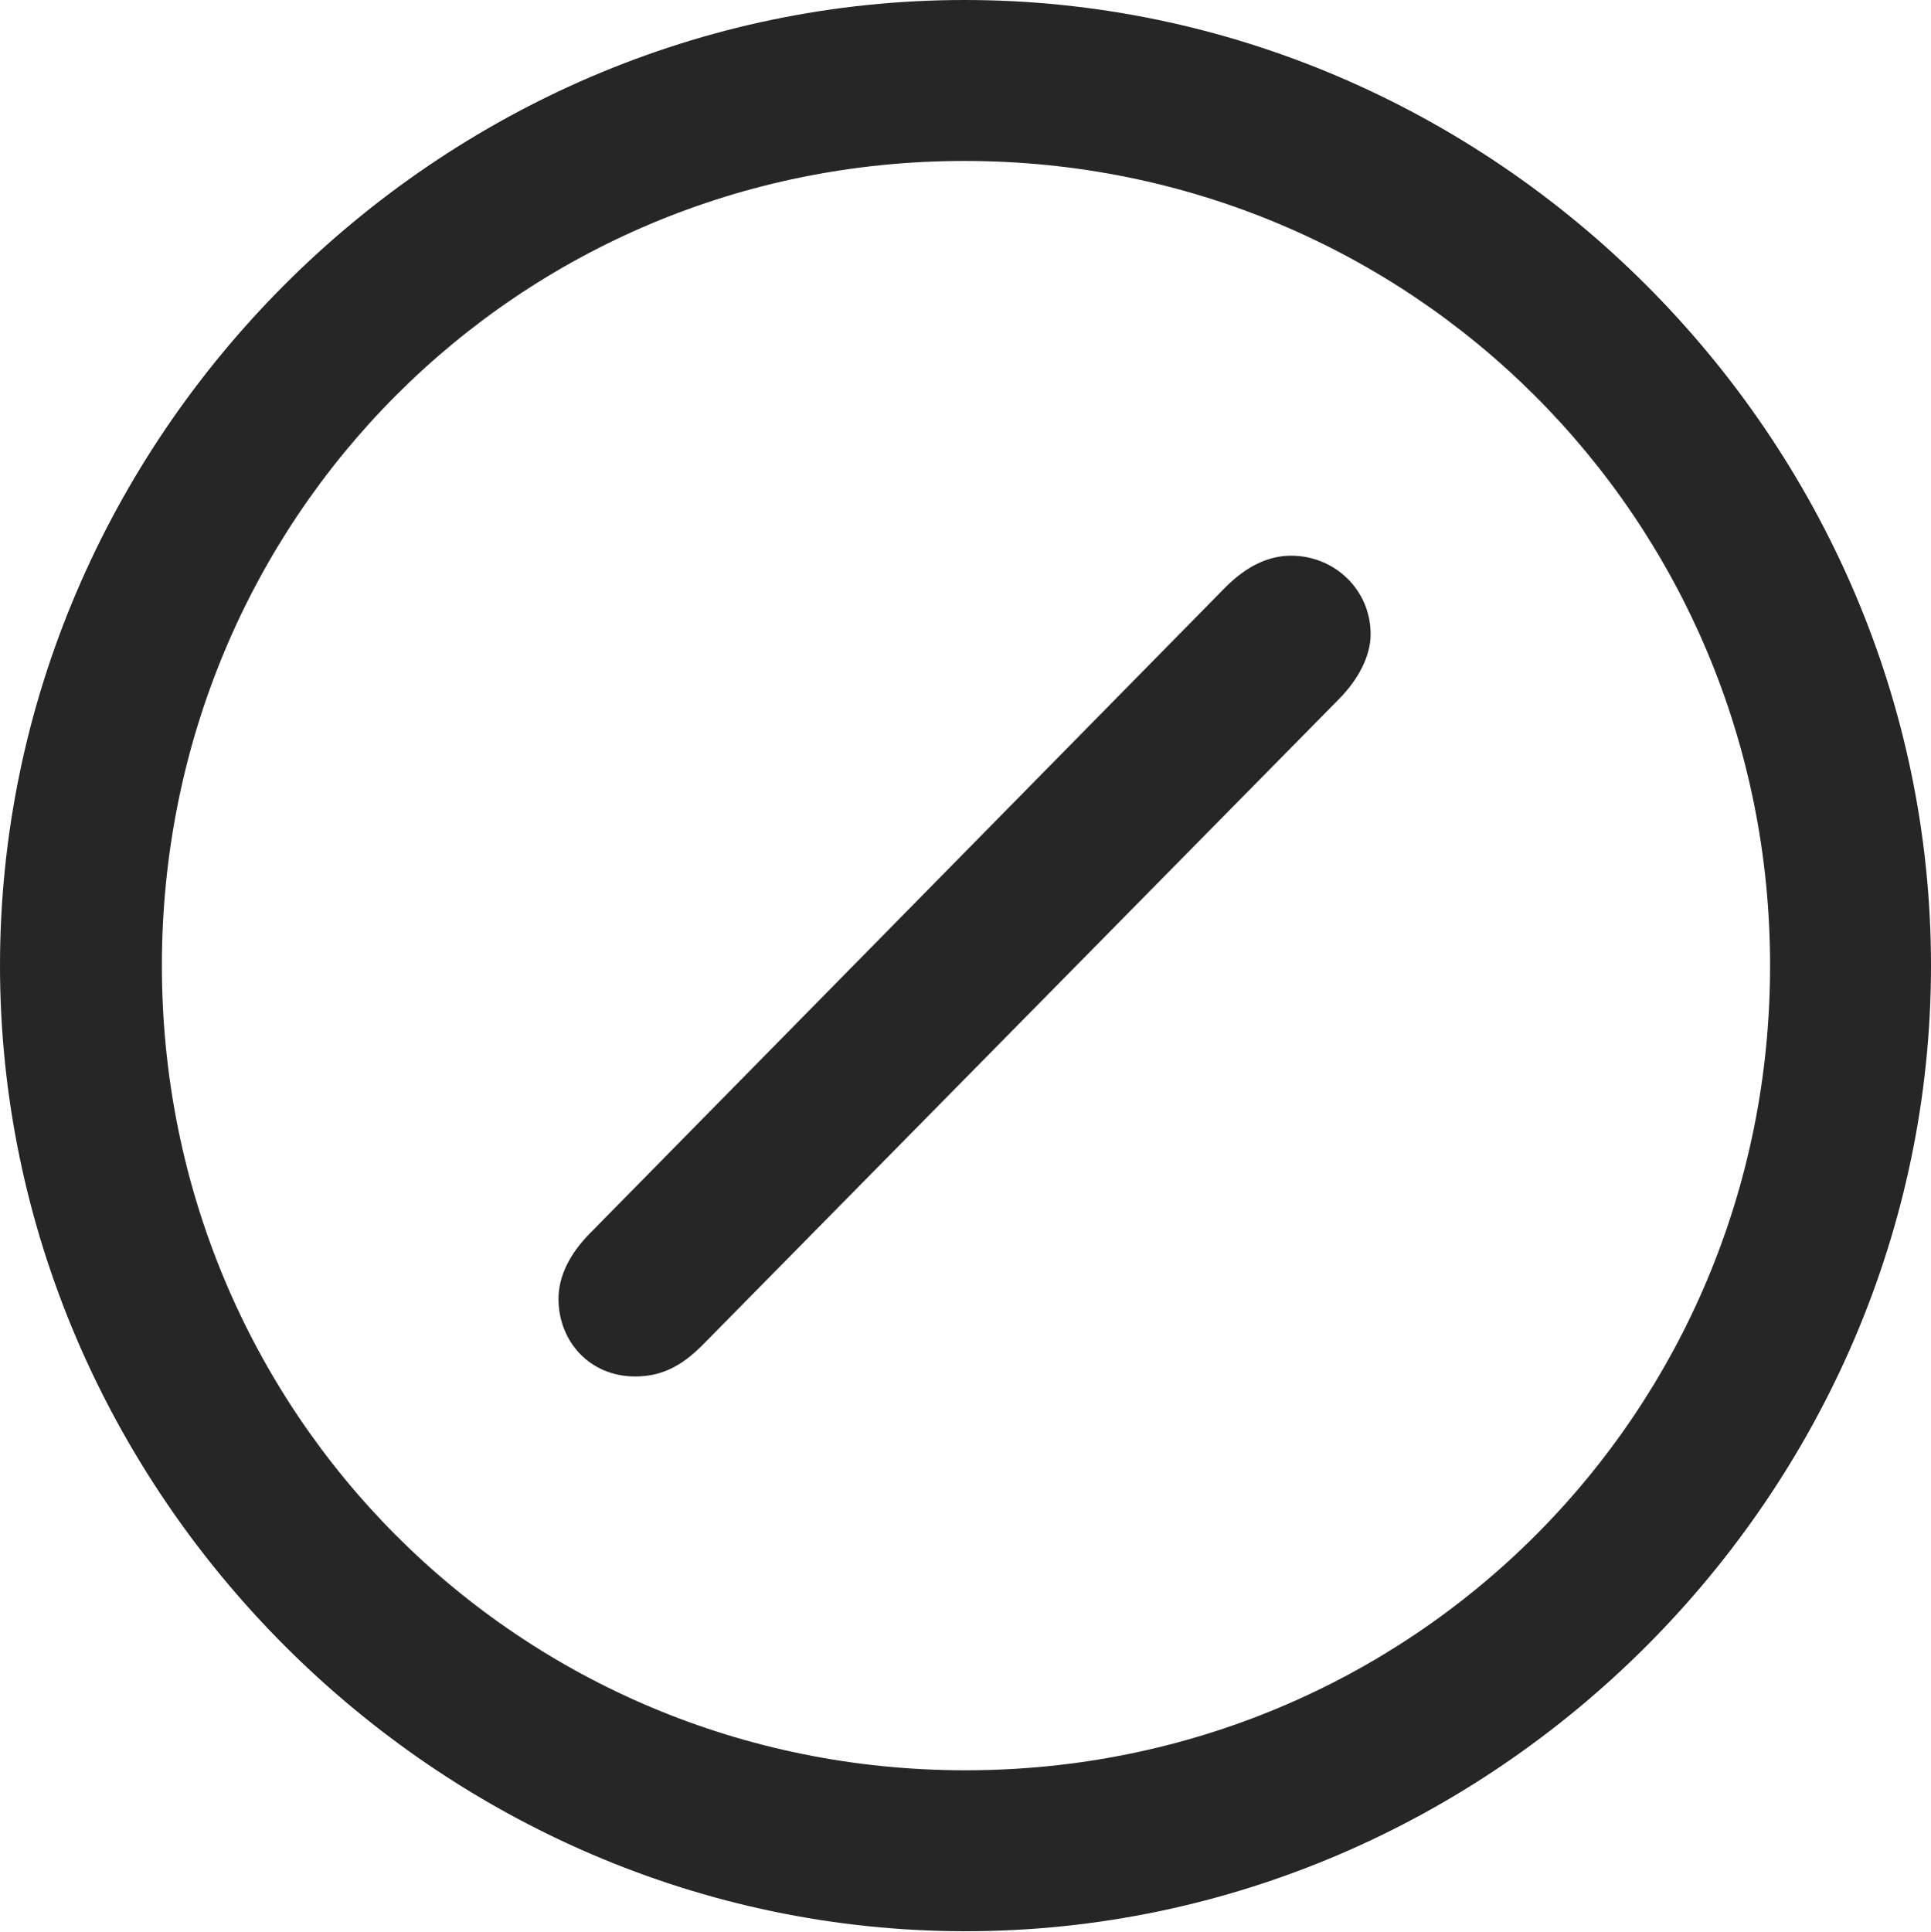 <?xml version="1.0" encoding="UTF-8"?>
<!--Generator: Apple Native CoreSVG 232.5-->
<!DOCTYPE svg
PUBLIC "-//W3C//DTD SVG 1.1//EN"
       "http://www.w3.org/Graphics/SVG/1.1/DTD/svg11.dtd">
<svg version="1.1" xmlns="http://www.w3.org/2000/svg" xmlns:xlink="http://www.w3.org/1999/xlink" width="99.609" height="99.658">
 <g>
  <rect height="99.658" opacity="0" width="99.609" x="0" y="0"/>
  <path d="M49.805 99.609C77.051 99.609 99.609 77.002 99.609 49.805C99.609 22.559 77.002 0 49.756 0C22.559 0 0 22.559 0 49.805C0 77.002 22.607 99.609 49.805 99.609ZM49.805 91.309C26.758 91.309 8.35 72.852 8.35 49.805C8.35 26.758 26.709 8.301 49.756 8.301C72.803 8.301 91.309 26.758 91.309 49.805C91.309 72.852 72.852 91.309 49.805 91.309Z" fill="#000000" fill-opacity="0.85"/>
  <path d="M32.764 70.996C34.131 70.996 35.156 70.459 36.23 69.385L69.043 36.084C70.068 35.059 70.703 33.838 70.703 32.715C70.703 30.42 68.848 28.662 66.602 28.662C65.43 28.662 64.307 29.199 63.232 30.273L30.469 63.574C29.395 64.648 28.809 65.82 28.809 66.992C28.809 69.189 30.42 70.996 32.764 70.996Z" fill="#000000" fill-opacity="0.85"/>
 </g>
</svg>
